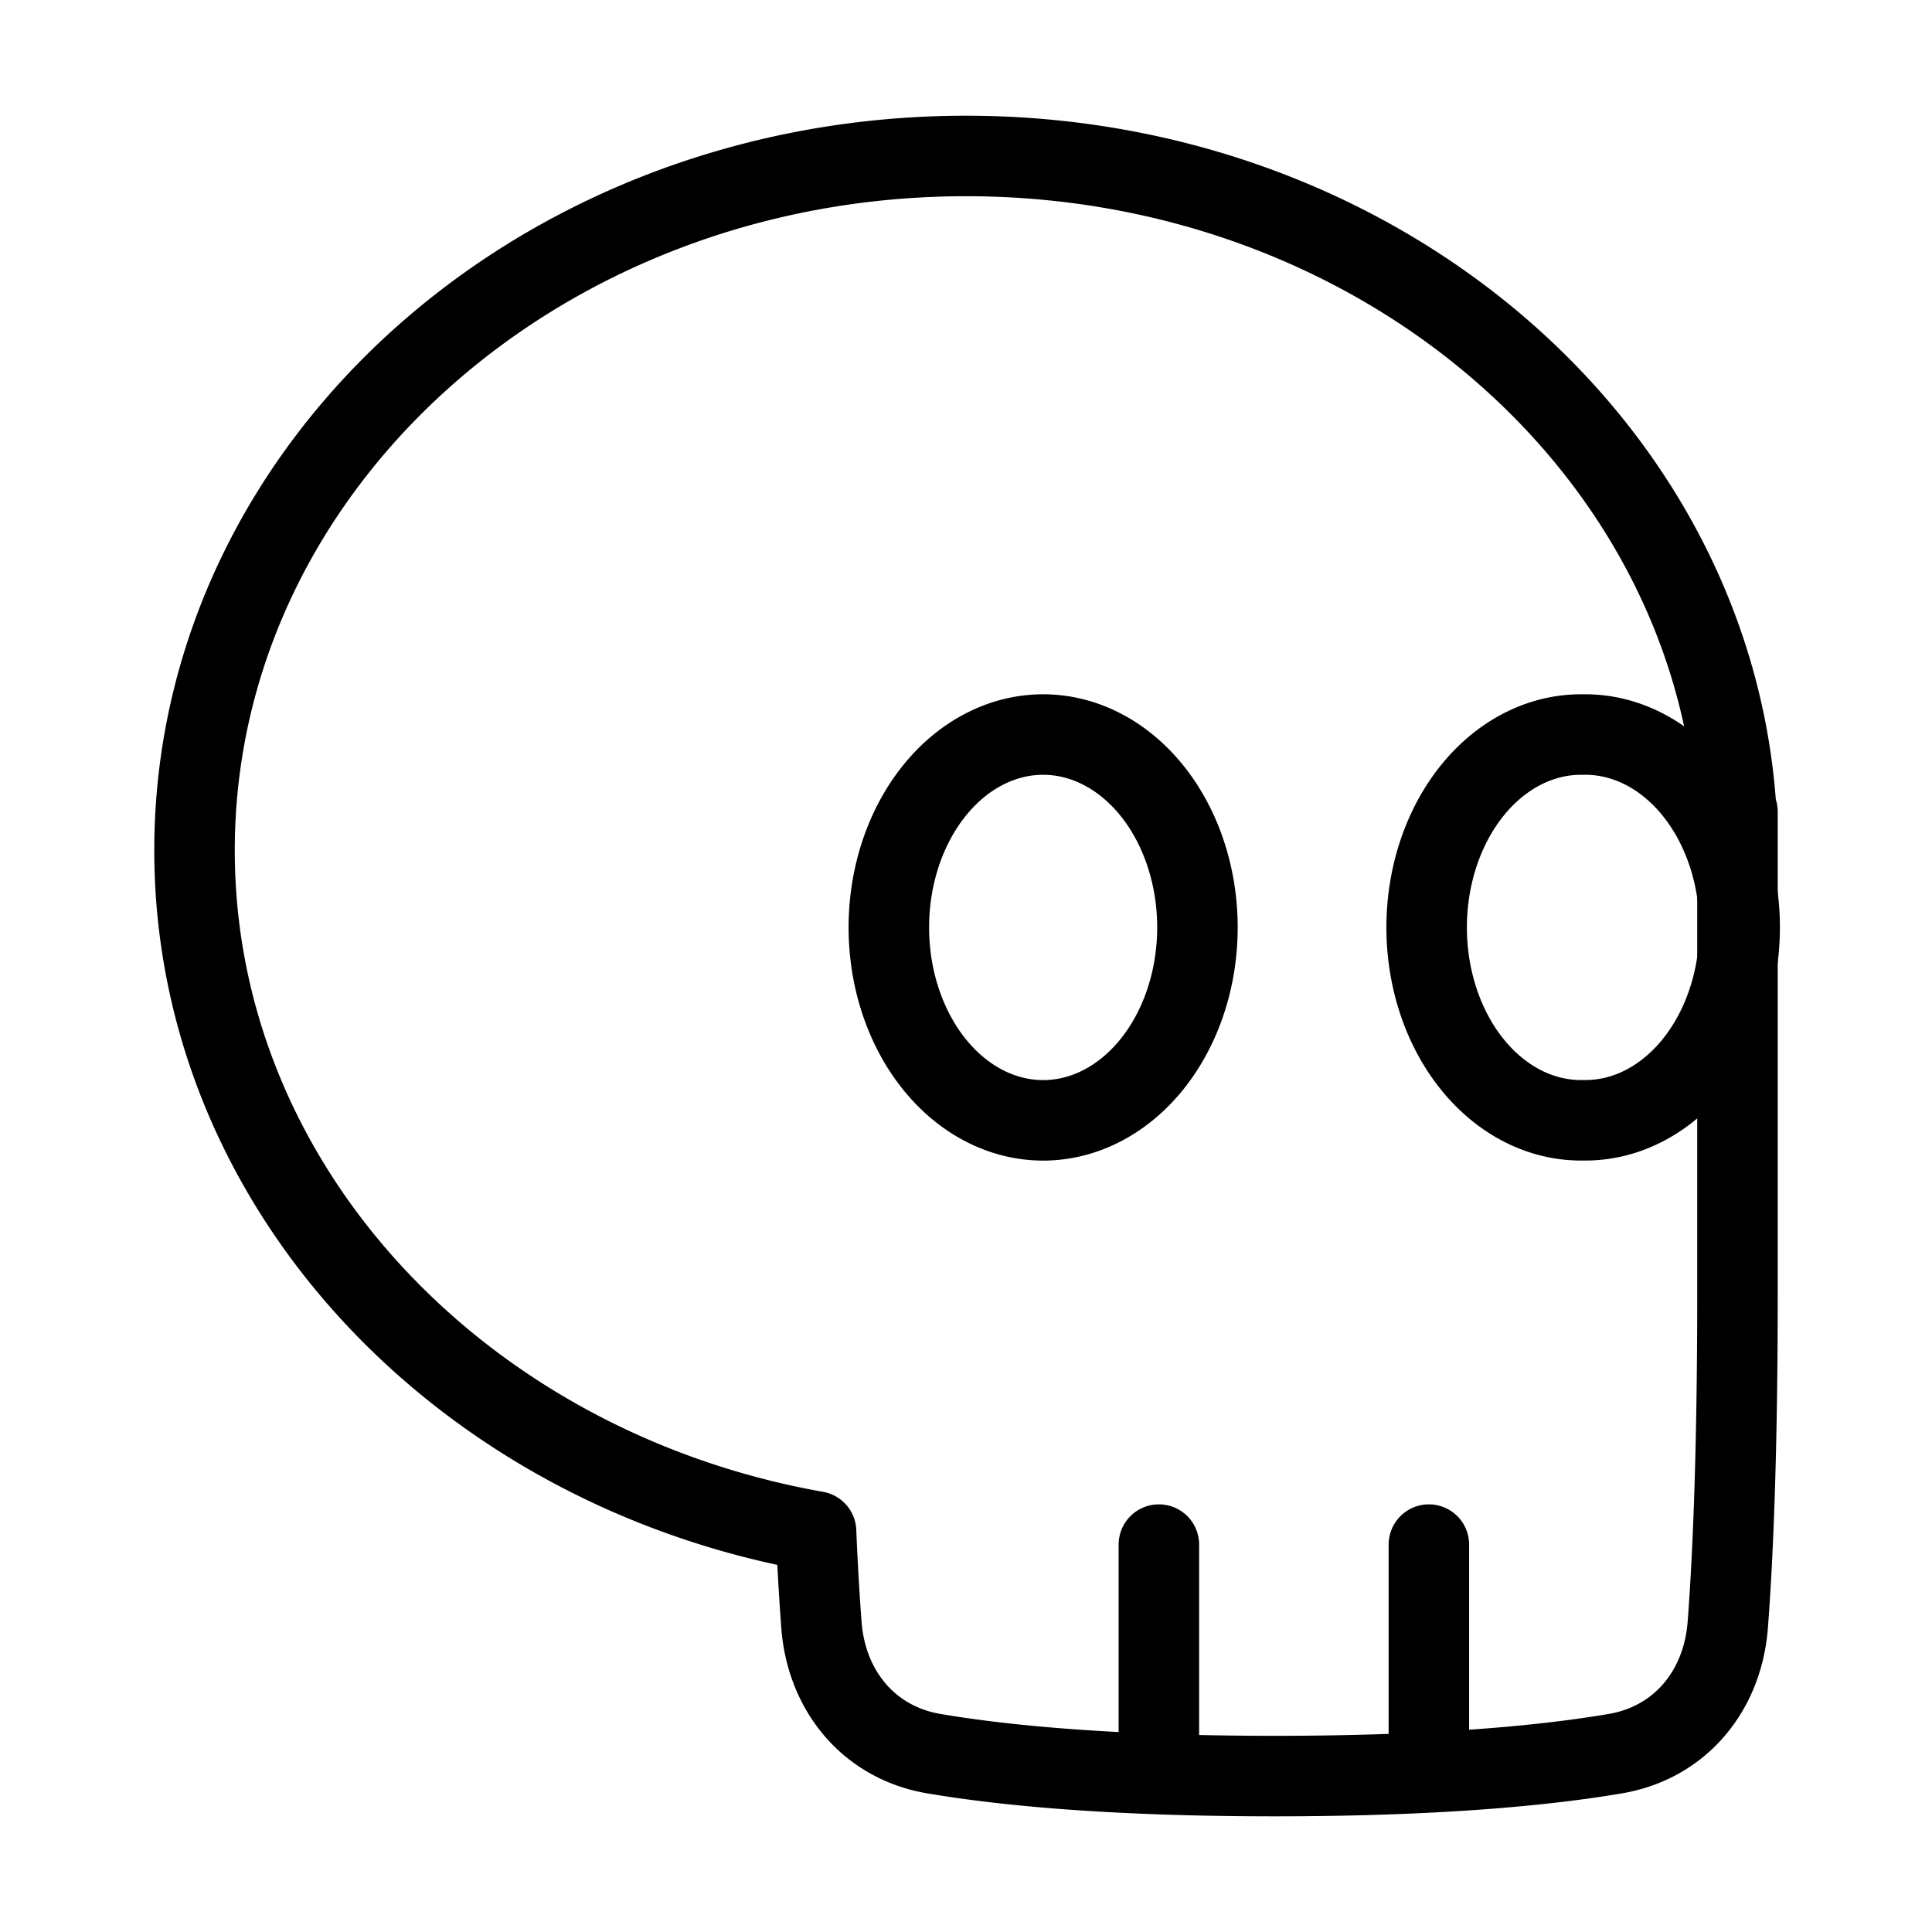 <svg xmlns="http://www.w3.org/2000/svg" fill="none" viewBox="-1 -1 48 48" height="48" width="48"><g id="skull-2--crash-death-delete-die-error-garbage-remove-skull-trash"><path id="Union" stroke="#000" stroke-linecap="round" stroke-linejoin="round" d="M19.275 37.049C10.473 35.489 3.833 28.505 3.833 20.125c0 -9.527 8.581 -17.25 19.167 -17.25 10.228 0 18.585 7.211 19.138 16.292H42.167v11.979c0 3.977 -0.115 6.576 -0.241 8.223 -0.125 1.638 -1.18 2.928 -2.798 3.201 -1.68 0.285 -4.358 0.556 -8.461 0.556 -4.104 0 -6.781 -0.271 -8.461 -0.556 -1.619 -0.273 -2.674 -1.563 -2.798 -3.201a69.498 69.498 0 0 1 -0.133 -2.319Z" stroke-width="2"></path><path id="Ellipse 95" stroke="#000" stroke-linecap="round" stroke-linejoin="round" d="M38.333 17.25a3.833 4.792 0 1 0 0 9.583 3.833 4.792 0 1 0 0 -9.583" stroke-width="2"></path><path id="Ellipse 94" stroke="#000" stroke-linecap="round" stroke-linejoin="round" d="M21.083 22.042a3.833 4.792 0 1 0 7.667 0 3.833 4.792 0 1 0 -7.667 0" stroke-width="2"></path><path id="Vector 989" stroke="#000" stroke-linecap="round" stroke-linejoin="round" d="M27.792 37.375v5.51" stroke-width="2"></path><path id="Vector 990" stroke="#000" stroke-linecap="round" stroke-linejoin="round" d="M34.5 37.375v5.51" stroke-width="2"></path></g></svg>